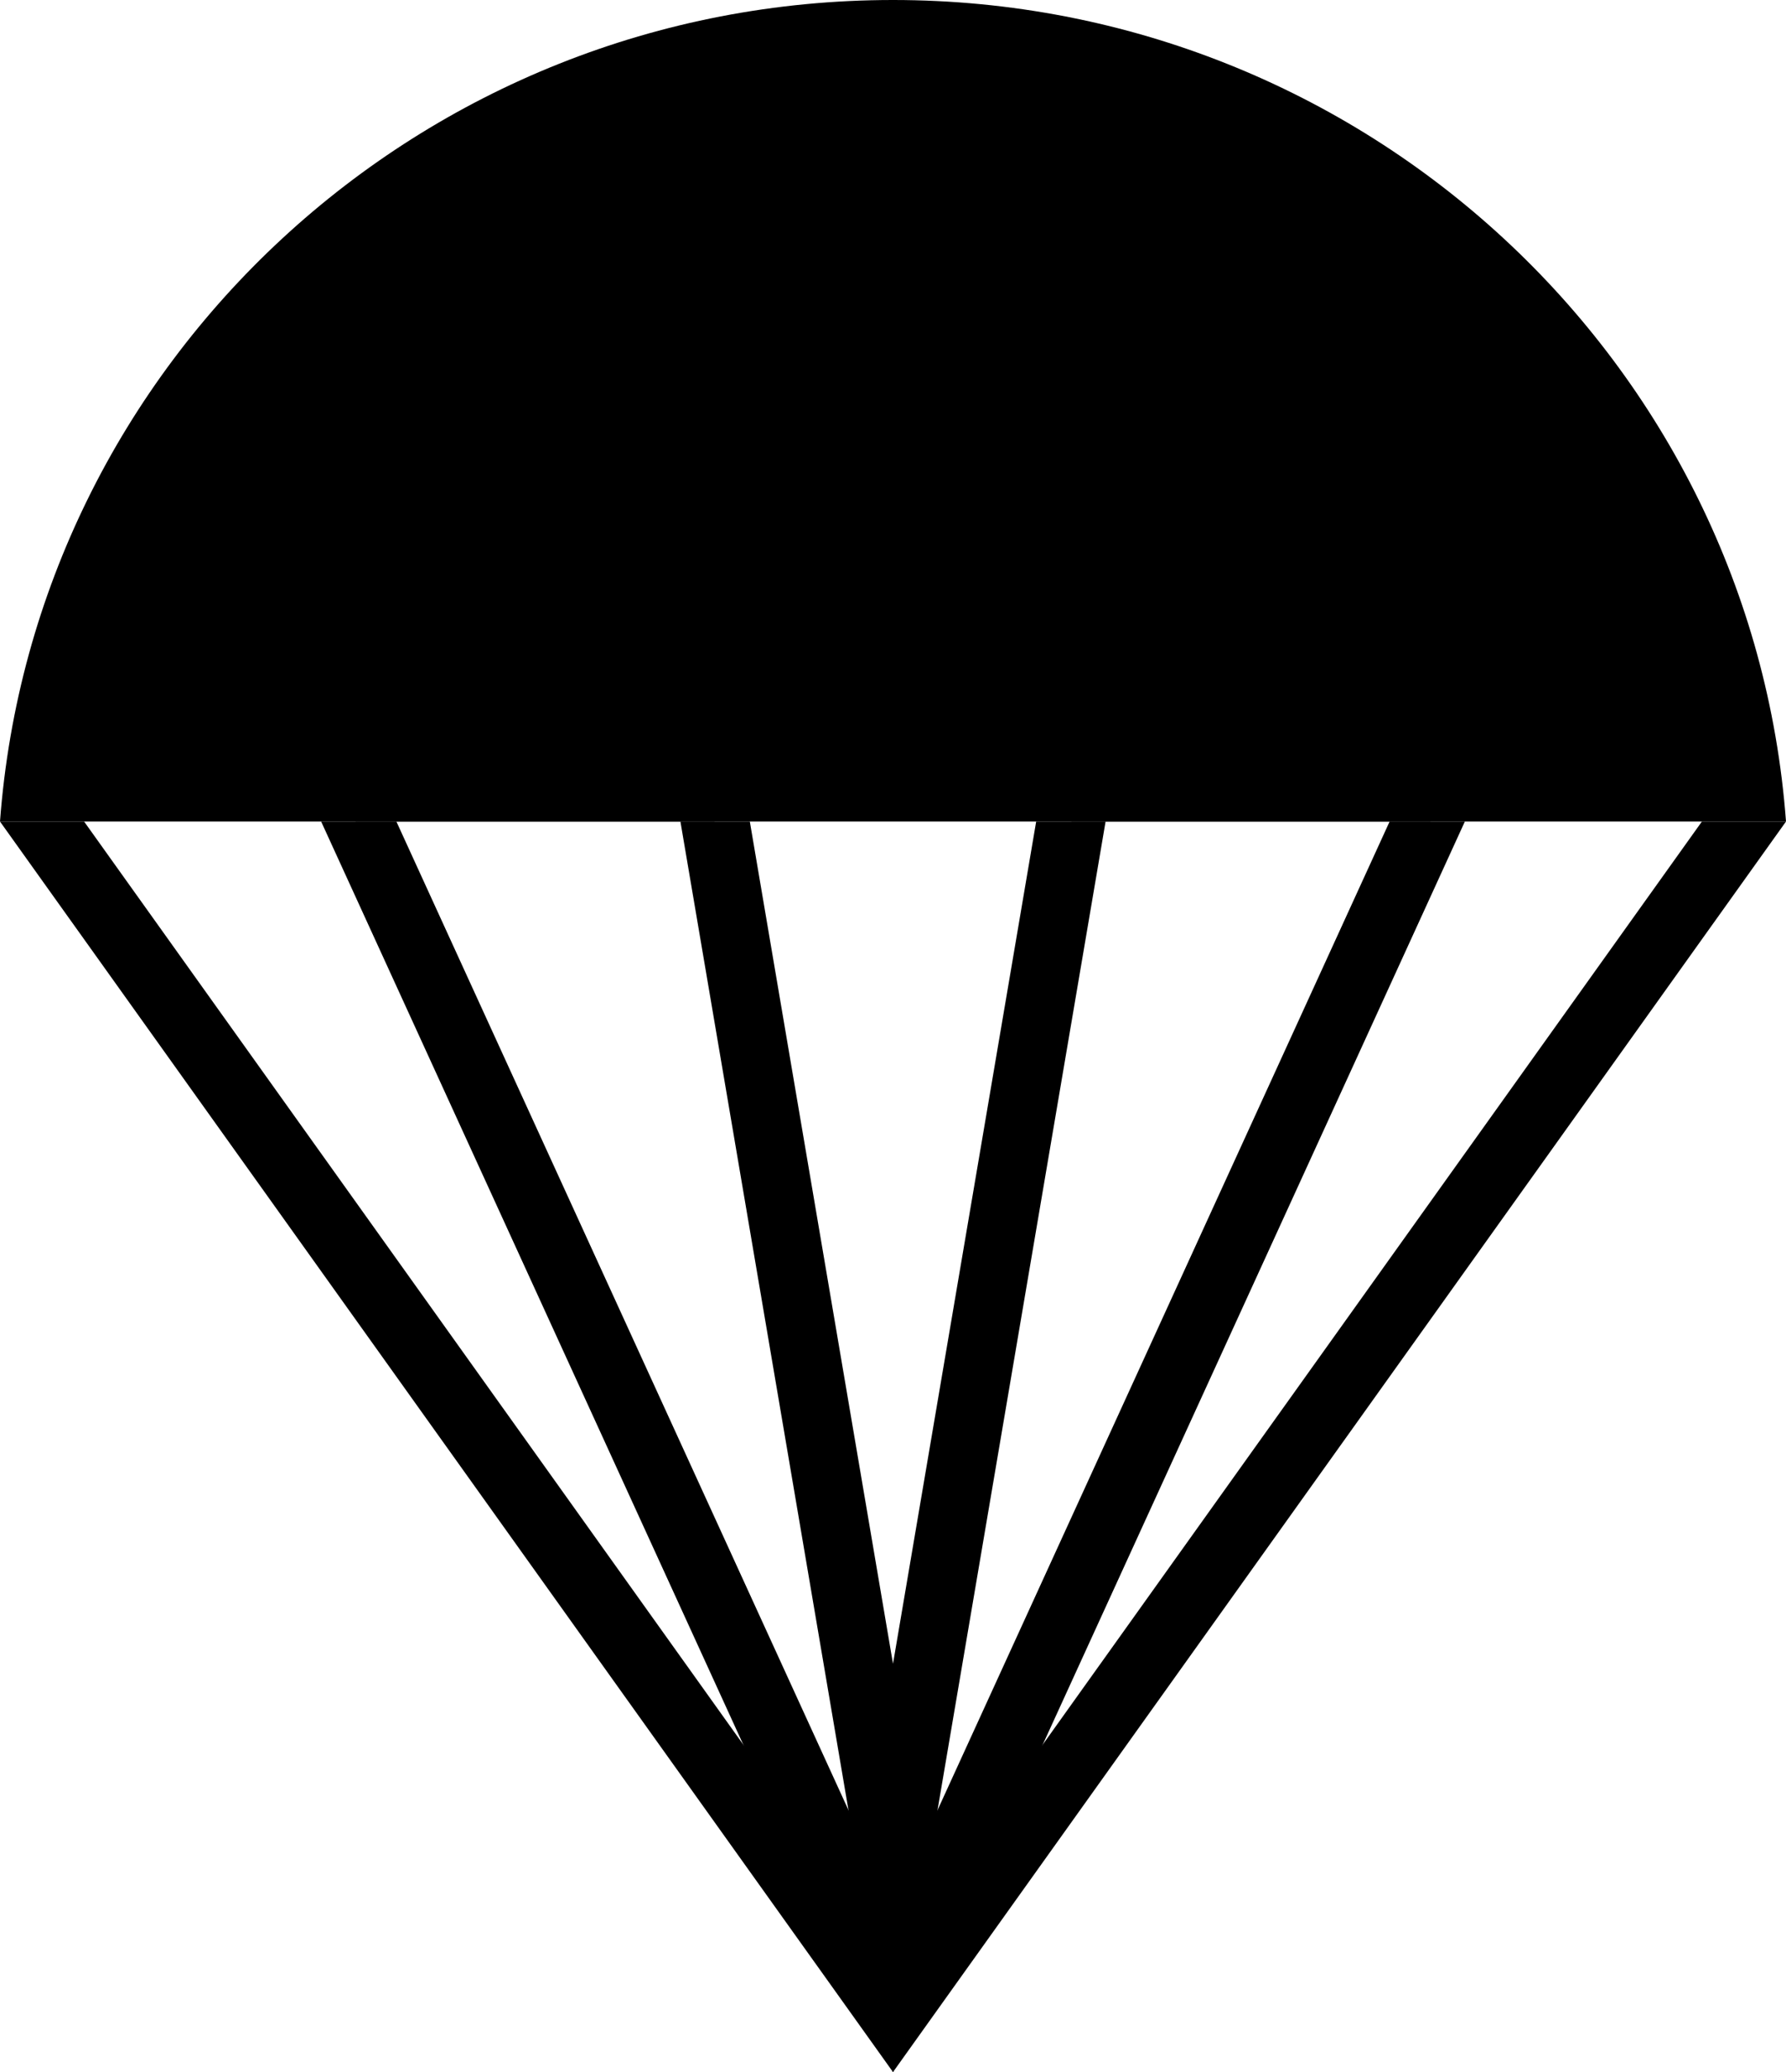 <svg xmlns="http://www.w3.org/2000/svg" viewBox="0 0 783 908"><defs></defs><g><polygon class="cls-1" points="391.5 856.39 36.87 360 0 360 391.5 908 783 360 746.13 360 391.5 856.39"/><polygon class="cls-1" points="391.5 835.89 173.78 360 140.79 360 391.5 908 642.21 360 609.22 360 391.5 835.89"/><polygon class="cls-1" points="391.5 729.08 328.73 360 298.3 360 391.5 908 484.7 360 454.27 360 391.5 729.08"/></g><g><path class="cls-2" d="M783,360C768,158.67,598.46,0,391.5,0S15,158.67,0,360Z"/><path class="cls-3" d="M627.1,360C614.41,36.74,391.5,0,391.5,0c64,63.29,76,280.81,78.21,360Z"/><path class="cls-3" d="M313.29,360c2.24-79.19,14.22-296.71,78.21-360,0,0-222.91,36.74-235.6,360Z"/></g></svg>